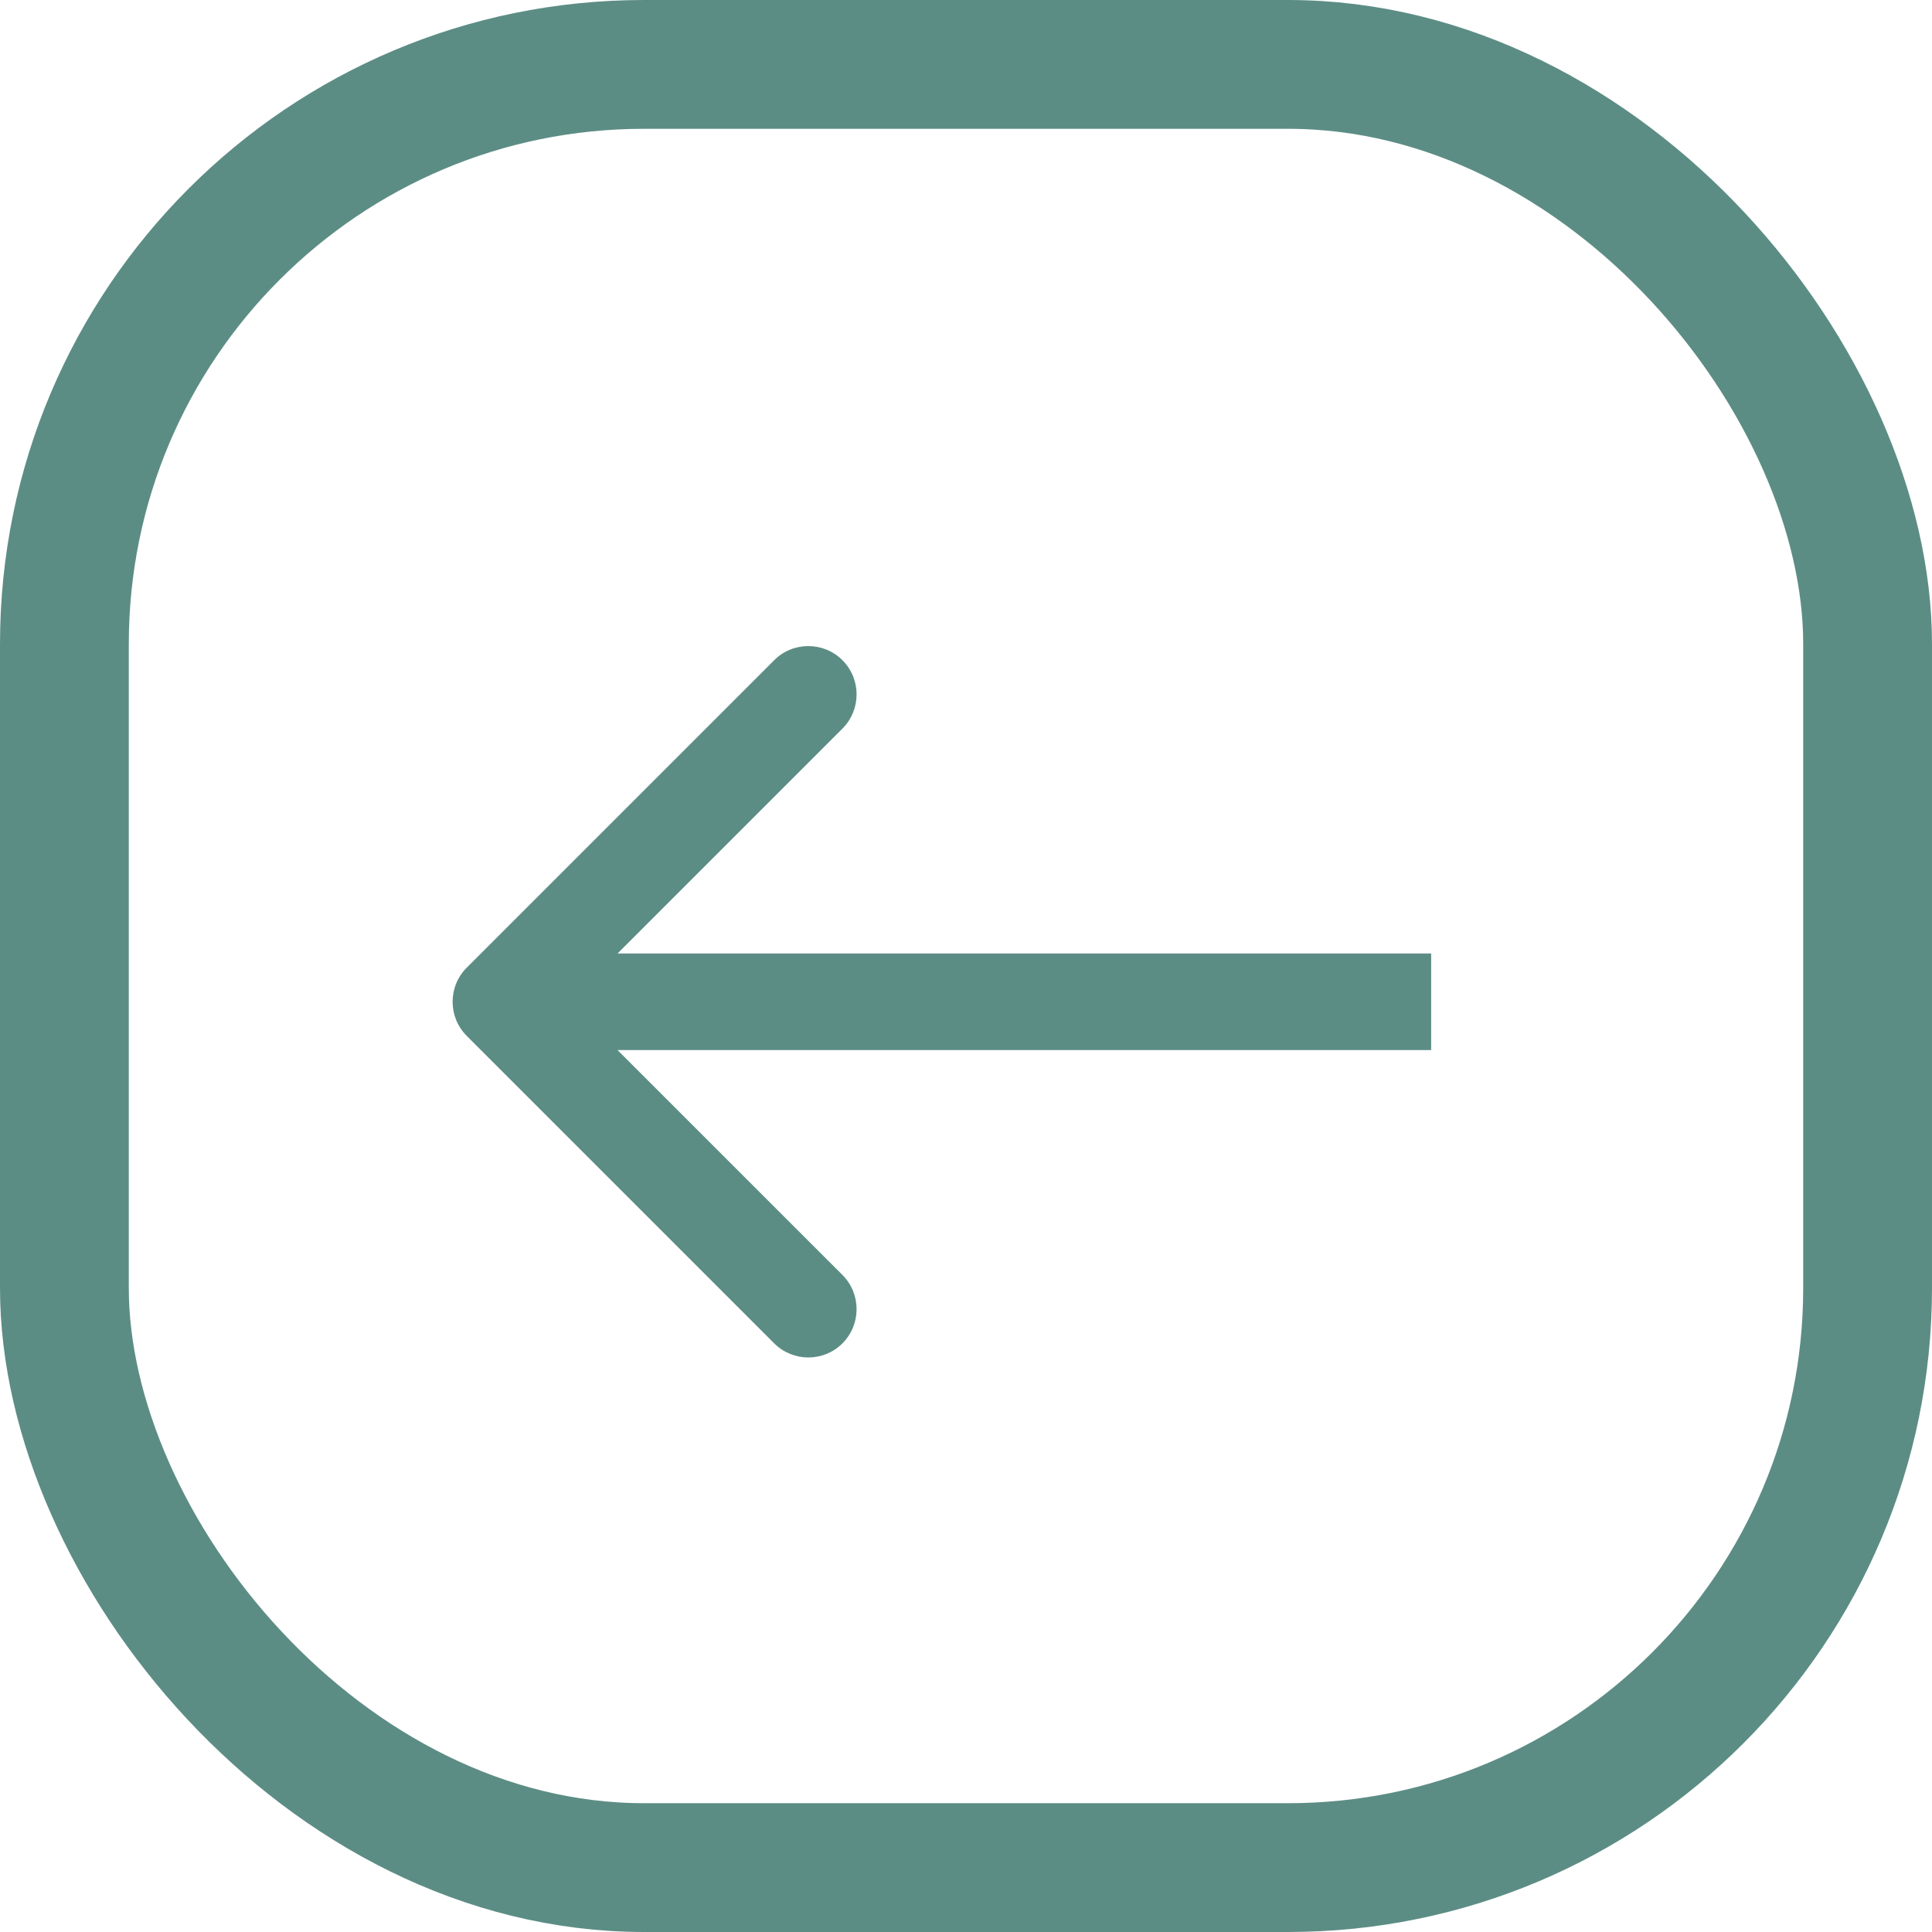 <svg width="30" height="30" viewBox="0 0 30 30" fill="none" xmlns="http://www.w3.org/2000/svg">
<rect width="30" height="30" fill="white"/>
<rect x="1" y="1" width="28" height="28" rx="9" stroke="#5C8D85" stroke-width="2"/>
<path d="M7.248 15.025C6.955 15.318 6.955 15.793 7.248 16.086L12.021 20.859C12.314 21.152 12.789 21.152 13.082 20.859C13.374 20.566 13.374 20.091 13.082 19.798L8.839 15.556L13.082 11.313C13.374 11.02 13.374 10.545 13.082 10.252C12.789 9.959 12.314 9.959 12.021 10.252L7.248 15.025ZM22.223 14.806L7.778 14.806V16.306H22.223V14.806Z" fill="#5C8D85"/>
</svg>
